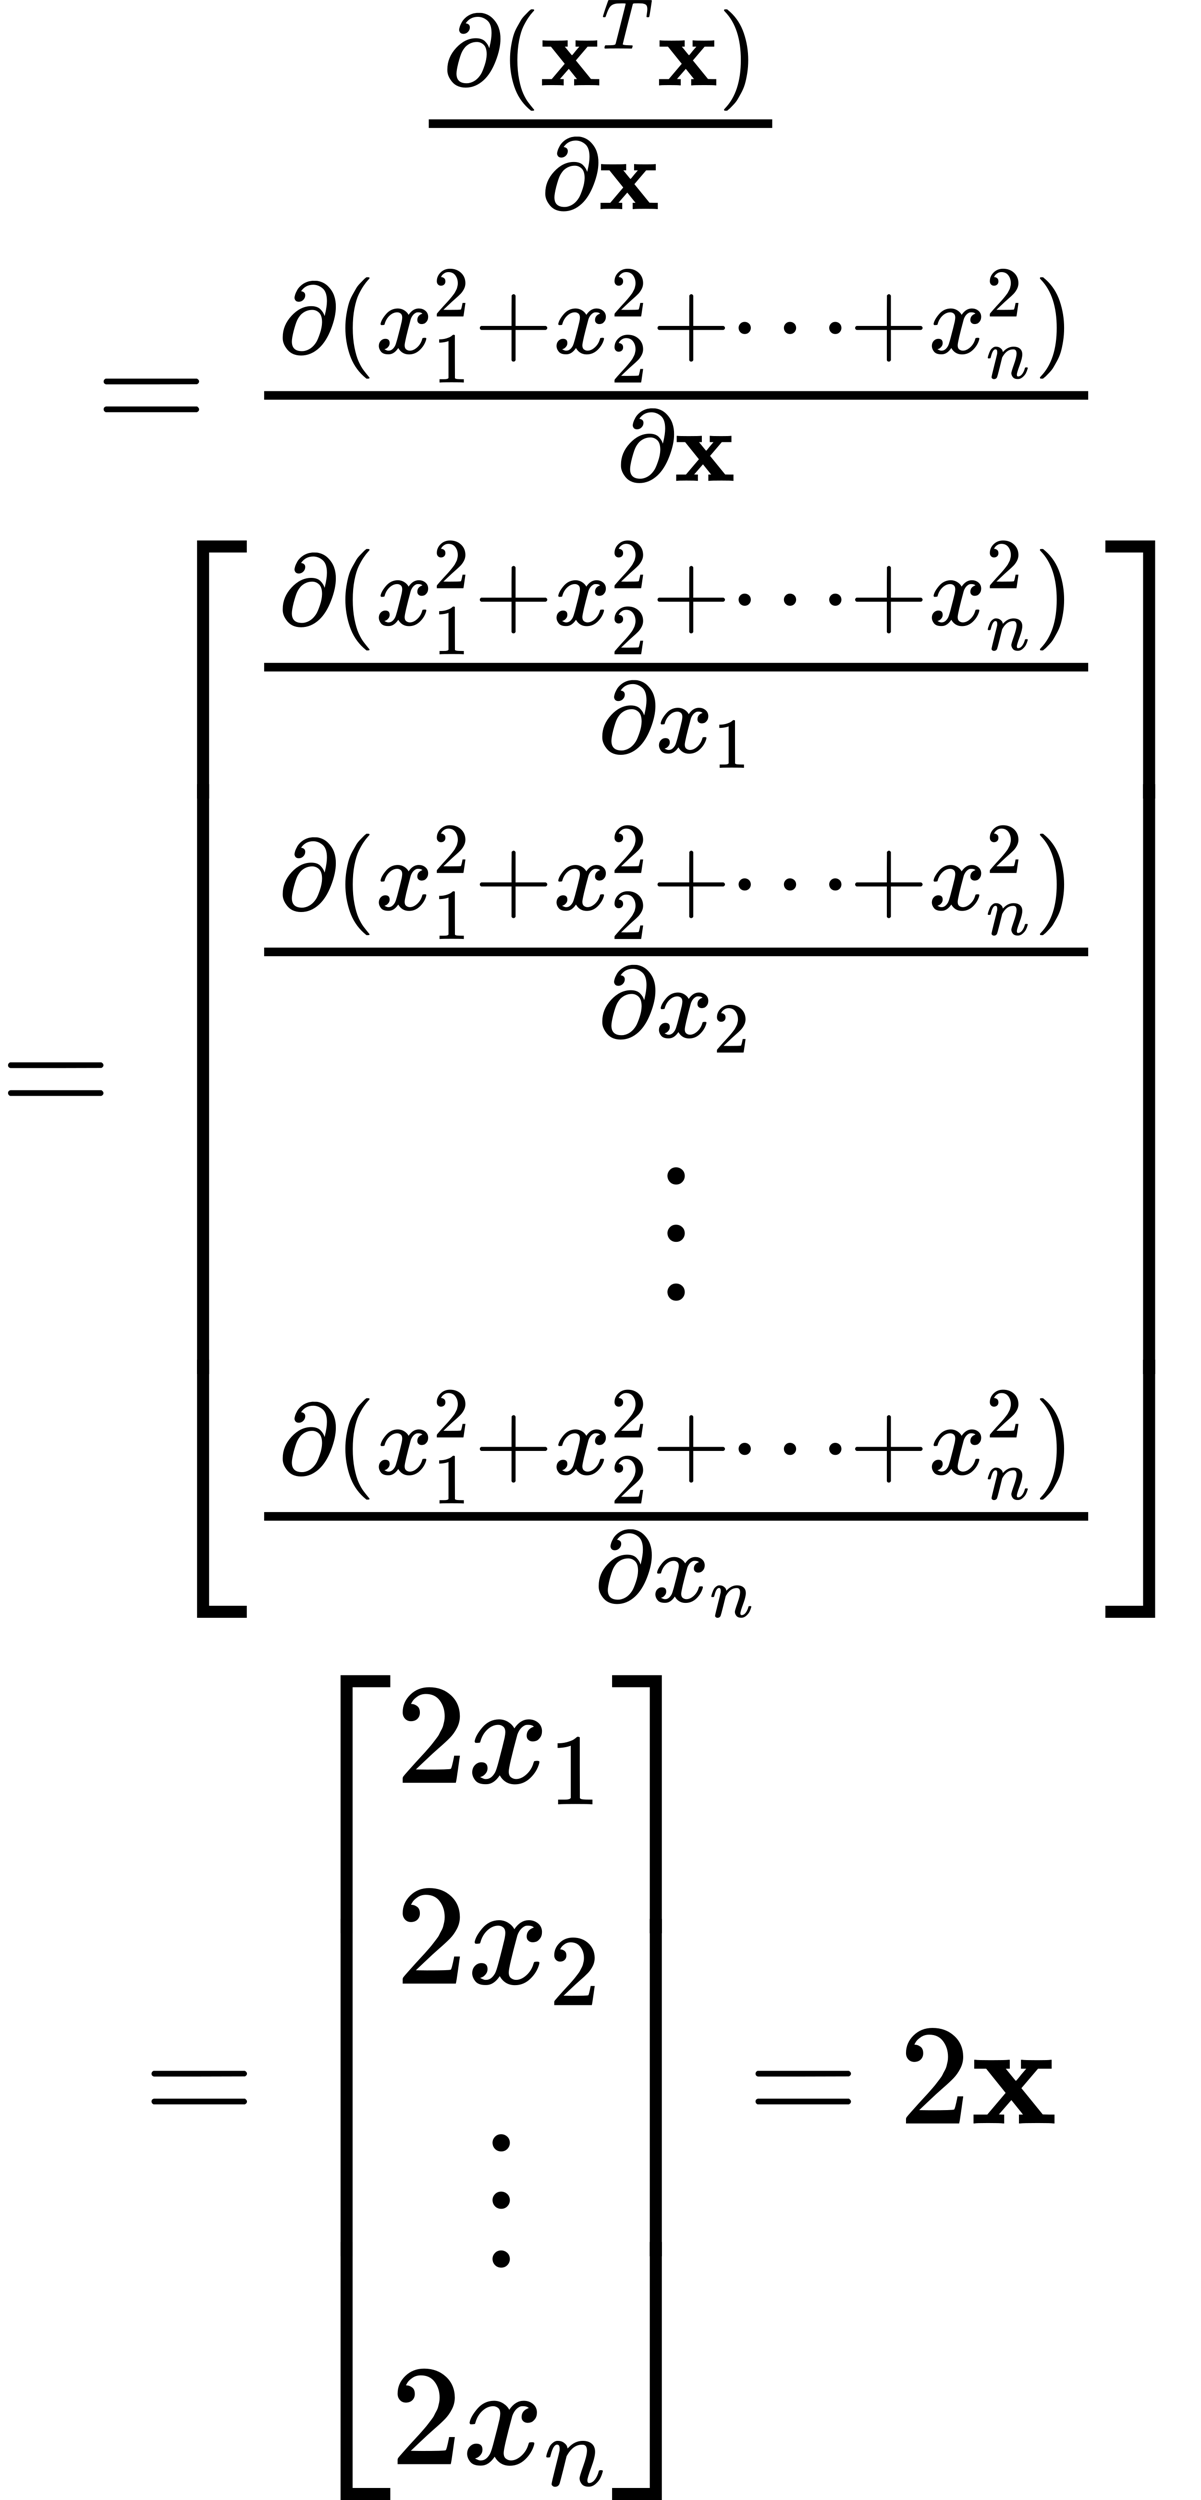 <?xml version="1.0" encoding="UTF-8" standalone="no" ?>
<svg xmlns="http://www.w3.org/2000/svg" width="18.956ex" height="39.429ex" viewBox="0 -8963.9 8378.7 17427.8" xmlns:xlink="http://www.w3.org/1999/xlink" aria-hidden="true" style=""><defs><path id="MJX-282-TEX-N-2202" d="M202 508Q179 508 169 520T158 547Q158 557 164 577T185 624T230 675T301 710L333 715H345Q378 715 384 714Q447 703 489 661T549 568T566 457Q566 362 519 240T402 53Q321 -22 223 -22Q123 -22 73 56Q42 102 42 148V159Q42 276 129 370T322 465Q383 465 414 434T455 367L458 378Q478 461 478 515Q478 603 437 639T344 676Q266 676 223 612Q264 606 264 572Q264 547 246 528T202 508ZM430 306Q430 372 401 400T333 428Q270 428 222 382Q197 354 183 323T150 221Q132 149 132 116Q132 21 232 21Q244 21 250 22Q327 35 374 112Q389 137 409 196T430 306Z"></path><path id="MJX-282-TEX-N-28" d="M94 250Q94 319 104 381T127 488T164 576T202 643T244 695T277 729T302 750H315H319Q333 750 333 741Q333 738 316 720T275 667T226 581T184 443T167 250T184 58T225 -81T274 -167T316 -220T333 -241Q333 -250 318 -250H315H302L274 -226Q180 -141 137 -14T94 250Z"></path><path id="MJX-282-TEX-B-1D431" d="M227 0Q212 3 121 3Q40 3 28 0H21V62H117L245 213L109 382H26V444H34Q49 441 143 441Q247 441 265 444H274V382H246L281 339Q315 297 316 297Q320 297 354 341L389 382H352V444H360Q375 441 466 441Q547 441 559 444H566V382H471L355 246L504 63L545 62H586V0H578Q563 3 469 3Q365 3 347 0H338V62H366Q366 63 326 112T285 163L198 63L217 62H235V0H227Z"></path><path id="MJX-282-TEX-I-1D447" d="M40 437Q21 437 21 445Q21 450 37 501T71 602L88 651Q93 669 101 677H569H659Q691 677 697 676T704 667Q704 661 687 553T668 444Q668 437 649 437Q640 437 637 437T631 442L629 445Q629 451 635 490T641 551Q641 586 628 604T573 629Q568 630 515 631Q469 631 457 630T439 622Q438 621 368 343T298 60Q298 48 386 46Q418 46 427 45T436 36Q436 31 433 22Q429 4 424 1L422 0Q419 0 415 0Q410 0 363 1T228 2Q99 2 64 0H49Q43 6 43 9T45 27Q49 40 55 46H83H94Q174 46 189 55Q190 56 191 56Q196 59 201 76T241 233Q258 301 269 344Q339 619 339 625Q339 630 310 630H279Q212 630 191 624Q146 614 121 583T67 467Q60 445 57 441T43 437H40Z"></path><path id="MJX-282-TEX-N-29" d="M60 749L64 750Q69 750 74 750H86L114 726Q208 641 251 514T294 250Q294 182 284 119T261 12T224 -76T186 -143T145 -194T113 -227T90 -246Q87 -249 86 -250H74Q66 -250 63 -250T58 -247T55 -238Q56 -237 66 -225Q221 -64 221 250T66 725Q56 737 55 738Q55 746 60 749Z"></path><path id="MJX-282-TEX-N-3D" d="M56 347Q56 360 70 367H707Q722 359 722 347Q722 336 708 328L390 327H72Q56 332 56 347ZM56 153Q56 168 72 173H708Q722 163 722 153Q722 140 707 133H70Q56 140 56 153Z"></path><path id="MJX-282-TEX-I-1D465" d="M52 289Q59 331 106 386T222 442Q257 442 286 424T329 379Q371 442 430 442Q467 442 494 420T522 361Q522 332 508 314T481 292T458 288Q439 288 427 299T415 328Q415 374 465 391Q454 404 425 404Q412 404 406 402Q368 386 350 336Q290 115 290 78Q290 50 306 38T341 26Q378 26 414 59T463 140Q466 150 469 151T485 153H489Q504 153 504 145Q504 144 502 134Q486 77 440 33T333 -11Q263 -11 227 52Q186 -10 133 -10H127Q78 -10 57 16T35 71Q35 103 54 123T99 143Q142 143 142 101Q142 81 130 66T107 46T94 41L91 40Q91 39 97 36T113 29T132 26Q168 26 194 71Q203 87 217 139T245 247T261 313Q266 340 266 352Q266 380 251 392T217 404Q177 404 142 372T93 290Q91 281 88 280T72 278H58Q52 284 52 289Z"></path><path id="MJX-282-TEX-N-32" d="M109 429Q82 429 66 447T50 491Q50 562 103 614T235 666Q326 666 387 610T449 465Q449 422 429 383T381 315T301 241Q265 210 201 149L142 93L218 92Q375 92 385 97Q392 99 409 186V189H449V186Q448 183 436 95T421 3V0H50V19V31Q50 38 56 46T86 81Q115 113 136 137Q145 147 170 174T204 211T233 244T261 278T284 308T305 340T320 369T333 401T340 431T343 464Q343 527 309 573T212 619Q179 619 154 602T119 569T109 550Q109 549 114 549Q132 549 151 535T170 489Q170 464 154 447T109 429Z"></path><path id="MJX-282-TEX-N-31" d="M213 578L200 573Q186 568 160 563T102 556H83V602H102Q149 604 189 617T245 641T273 663Q275 666 285 666Q294 666 302 660V361L303 61Q310 54 315 52T339 48T401 46H427V0H416Q395 3 257 3Q121 3 100 0H88V46H114Q136 46 152 46T177 47T193 50T201 52T207 57T213 61V578Z"></path><path id="MJX-282-TEX-N-2B" d="M56 237T56 250T70 270H369V420L370 570Q380 583 389 583Q402 583 409 568V270H707Q722 262 722 250T707 230H409V-68Q401 -82 391 -82H389H387Q375 -82 369 -68V230H70Q56 237 56 250Z"></path><path id="MJX-282-TEX-N-22EF" d="M78 250Q78 274 95 292T138 310Q162 310 180 294T199 251Q199 226 182 208T139 190T96 207T78 250ZM525 250Q525 274 542 292T585 310Q609 310 627 294T646 251Q646 226 629 208T586 190T543 207T525 250ZM972 250Q972 274 989 292T1032 310Q1056 310 1074 294T1093 251Q1093 226 1076 208T1033 190T990 207T972 250Z"></path><path id="MJX-282-TEX-I-1D45B" d="M21 287Q22 293 24 303T36 341T56 388T89 425T135 442Q171 442 195 424T225 390T231 369Q231 367 232 367L243 378Q304 442 382 442Q436 442 469 415T503 336T465 179T427 52Q427 26 444 26Q450 26 453 27Q482 32 505 65T540 145Q542 153 560 153Q580 153 580 145Q580 144 576 130Q568 101 554 73T508 17T439 -10Q392 -10 371 17T350 73Q350 92 386 193T423 345Q423 404 379 404H374Q288 404 229 303L222 291L189 157Q156 26 151 16Q138 -11 108 -11Q95 -11 87 -5T76 7T74 17Q74 30 112 180T152 343Q153 348 153 366Q153 405 129 405Q91 405 66 305Q60 285 60 284Q58 278 41 278H27Q21 284 21 287Z"></path><path id="MJX-282-TEX-S4-23A1" d="M319 -645V1154H666V1070H403V-645H319Z"></path><path id="MJX-282-TEX-S4-23A3" d="M319 -644V1155H403V-560H666V-644H319Z"></path><path id="MJX-282-TEX-S4-23A2" d="M319 0V602H403V0H319Z"></path><path id="MJX-282-TEX-N-22EE" d="M78 30Q78 54 95 72T138 90Q162 90 180 74T199 31Q199 6 182 -12T139 -30T96 -13T78 30ZM78 440Q78 464 95 482T138 500Q162 500 180 484T199 441Q199 416 182 398T139 380T96 397T78 440ZM78 840Q78 864 95 882T138 900Q162 900 180 884T199 841Q199 816 182 798T139 780T96 797T78 840Z"></path><path id="MJX-282-TEX-S4-23A4" d="M0 1070V1154H347V-645H263V1070H0Z"></path><path id="MJX-282-TEX-S4-23A6" d="M263 -560V1155H347V-644H0V-560H263Z"></path><path id="MJX-282-TEX-S4-23A5" d="M263 0V602H347V0H263Z"></path></defs><g stroke="currentColor" fill="currentColor" stroke-width="0" transform="matrix(1 0 0 -1 0 0)"><g data-mml-node="math"><g data-mml-node="mtable"><g data-mml-node="mtr" transform="translate(0, 7851.9)"><g data-mml-node="mtd" transform="translate(2871.3, 0)"><g data-mml-node="mfrac"><g data-mml-node="mrow" transform="translate(220, 516.8) scale(0.707)"><g data-mml-node="mi"><use xlink:href="#MJX-282-TEX-N-2202"></use></g><g data-mml-node="mo" transform="translate(566, 0)"><use xlink:href="#MJX-282-TEX-N-28"></use></g><g data-mml-node="msup" transform="translate(955, 0)"><g data-mml-node="TeXAtom" data-mjx-texclass="ORD"><g data-mml-node="mi"><use xlink:href="#MJX-282-TEX-B-1D431"></use></g></g><g data-mml-node="mi" transform="translate(607, 363) scale(0.707)"><use xlink:href="#MJX-282-TEX-I-1D447"></use></g></g><g data-mml-node="TeXAtom" data-mjx-texclass="ORD" transform="translate(2109.8, 0)"><g data-mml-node="mi"><use xlink:href="#MJX-282-TEX-B-1D431"></use></g></g><g data-mml-node="mo" transform="translate(2716.8, 0)"><use xlink:href="#MJX-282-TEX-N-29"></use></g></g><g data-mml-node="mrow" transform="translate(903.3, -345.6) scale(0.707)"><g data-mml-node="mi"><use xlink:href="#MJX-282-TEX-N-2202"></use></g><g data-mml-node="TeXAtom" data-mjx-texclass="ORD" transform="translate(566, 0)"><g data-mml-node="mi"><use xlink:href="#MJX-282-TEX-B-1D431"></use></g></g></g><rect width="2396.1" height="60" x="120" y="220"></rect></g></g></g><g data-mml-node="mtr" transform="translate(0, 5957.5)"><g data-mml-node="mtd" transform="translate(667, 0)"><g data-mml-node="mo"><use xlink:href="#MJX-282-TEX-N-3D"></use></g><g data-mml-node="mfrac" transform="translate(1055.8, 0)"><g data-mml-node="mrow" transform="translate(220, 543.6) scale(0.707)"><g data-mml-node="mi"><use xlink:href="#MJX-282-TEX-N-2202"></use></g><g data-mml-node="mo" transform="translate(566, 0)"><use xlink:href="#MJX-282-TEX-N-28"></use></g><g data-mml-node="msubsup" transform="translate(955, 0)"><g data-mml-node="mi"><use xlink:href="#MJX-282-TEX-I-1D465"></use></g><g data-mml-node="mn" transform="translate(572, 363) scale(0.707)"><use xlink:href="#MJX-282-TEX-N-32"></use></g><g data-mml-node="mn" transform="translate(572, -287.9) scale(0.707)"><use xlink:href="#MJX-282-TEX-N-31"></use></g></g><g data-mml-node="mo" transform="translate(1930.6, 0)"><use xlink:href="#MJX-282-TEX-N-2B"></use></g><g data-mml-node="msubsup" transform="translate(2708.6, 0)"><g data-mml-node="mi"><use xlink:href="#MJX-282-TEX-I-1D465"></use></g><g data-mml-node="mn" transform="translate(572, 363) scale(0.707)"><use xlink:href="#MJX-282-TEX-N-32"></use></g><g data-mml-node="mn" transform="translate(572, -287.9) scale(0.707)"><use xlink:href="#MJX-282-TEX-N-32"></use></g></g><g data-mml-node="mo" transform="translate(3684.1, 0)"><use xlink:href="#MJX-282-TEX-N-2B"></use></g><g data-mml-node="mo" transform="translate(4462.1, 0)"><use xlink:href="#MJX-282-TEX-N-22EF"></use></g><g data-mml-node="mo" transform="translate(5634.1, 0)"><use xlink:href="#MJX-282-TEX-N-2B"></use></g><g data-mml-node="msubsup" transform="translate(6412.1, 0)"><g data-mml-node="mi"><use xlink:href="#MJX-282-TEX-I-1D465"></use></g><g data-mml-node="mn" transform="translate(572, 363) scale(0.707)"><use xlink:href="#MJX-282-TEX-N-32"></use></g><g data-mml-node="mi" transform="translate(572, -247) scale(0.707)"><use xlink:href="#MJX-282-TEX-I-1D45B"></use></g></g><g data-mml-node="mo" transform="translate(7458.4, 0)"><use xlink:href="#MJX-282-TEX-N-29"></use></g></g><g data-mml-node="mrow" transform="translate(2579.7, -345.6) scale(0.707)"><g data-mml-node="mi"><use xlink:href="#MJX-282-TEX-N-2202"></use></g><g data-mml-node="TeXAtom" data-mjx-texclass="ORD" transform="translate(566, 0)"><g data-mml-node="mi"><use xlink:href="#MJX-282-TEX-B-1D431"></use></g></g></g><rect width="5748.9" height="60" x="120" y="220"></rect></g></g></g><g data-mml-node="mtr" transform="translate(0, 1191.2)"><g data-mml-node="mtd"><g data-mml-node="mo"><use xlink:href="#MJX-282-TEX-N-3D"></use></g><g data-mml-node="mrow" transform="translate(1055.8, 0)"><g data-mml-node="mo"><use xlink:href="#MJX-282-TEX-S4-23A1" transform="translate(0, 2851.1)"></use><use xlink:href="#MJX-282-TEX-S4-23A3" transform="translate(0, -2861.1)"></use><svg width="667" height="4112.3" y="-1806.1" x="0" viewBox="0 1028.1 667 4112.3"><use xlink:href="#MJX-282-TEX-S4-23A2" transform="scale(1, 10.247)"></use></svg></g><g data-mml-node="mtable" transform="translate(667, 0)"><g data-mml-node="mtr" transform="translate(0, 2871.9)"><g data-mml-node="mtd"><g data-mml-node="mfrac"><g data-mml-node="mrow" transform="translate(220, 543.6) scale(0.707)"><g data-mml-node="mi"><use xlink:href="#MJX-282-TEX-N-2202"></use></g><g data-mml-node="mo" transform="translate(566, 0)"><use xlink:href="#MJX-282-TEX-N-28"></use></g><g data-mml-node="msubsup" transform="translate(955, 0)"><g data-mml-node="mi"><use xlink:href="#MJX-282-TEX-I-1D465"></use></g><g data-mml-node="mn" transform="translate(572, 363) scale(0.707)"><use xlink:href="#MJX-282-TEX-N-32"></use></g><g data-mml-node="mn" transform="translate(572, -287.9) scale(0.707)"><use xlink:href="#MJX-282-TEX-N-31"></use></g></g><g data-mml-node="mo" transform="translate(1930.6, 0)"><use xlink:href="#MJX-282-TEX-N-2B"></use></g><g data-mml-node="msubsup" transform="translate(2708.6, 0)"><g data-mml-node="mi"><use xlink:href="#MJX-282-TEX-I-1D465"></use></g><g data-mml-node="mn" transform="translate(572, 363) scale(0.707)"><use xlink:href="#MJX-282-TEX-N-32"></use></g><g data-mml-node="mn" transform="translate(572, -287.9) scale(0.707)"><use xlink:href="#MJX-282-TEX-N-32"></use></g></g><g data-mml-node="mo" transform="translate(3684.1, 0)"><use xlink:href="#MJX-282-TEX-N-2B"></use></g><g data-mml-node="mo" transform="translate(4462.1, 0)"><use xlink:href="#MJX-282-TEX-N-22EF"></use></g><g data-mml-node="mo" transform="translate(5634.1, 0)"><use xlink:href="#MJX-282-TEX-N-2B"></use></g><g data-mml-node="msubsup" transform="translate(6412.1, 0)"><g data-mml-node="mi"><use xlink:href="#MJX-282-TEX-I-1D465"></use></g><g data-mml-node="mn" transform="translate(572, 363) scale(0.707)"><use xlink:href="#MJX-282-TEX-N-32"></use></g><g data-mml-node="mi" transform="translate(572, -247) scale(0.707)"><use xlink:href="#MJX-282-TEX-I-1D45B"></use></g></g><g data-mml-node="mo" transform="translate(7458.4, 0)"><use xlink:href="#MJX-282-TEX-N-29"></use></g></g><g data-mml-node="mrow" transform="translate(2449.4, -345.6) scale(0.707)"><g data-mml-node="mi"><use xlink:href="#MJX-282-TEX-N-2202"></use></g><g data-mml-node="msub" transform="translate(566, 0)"><g data-mml-node="mi"><use xlink:href="#MJX-282-TEX-I-1D465"></use></g><g data-mml-node="mn" transform="translate(572, -150) scale(0.707)"><use xlink:href="#MJX-282-TEX-N-31"></use></g></g></g><rect width="5748.9" height="60" x="120" y="220"></rect></g></g></g><g data-mml-node="mtr" transform="translate(0, 886.9)"><g data-mml-node="mtd"><g data-mml-node="mfrac"><g data-mml-node="mrow" transform="translate(220, 543.6) scale(0.707)"><g data-mml-node="mi"><use xlink:href="#MJX-282-TEX-N-2202"></use></g><g data-mml-node="mo" transform="translate(566, 0)"><use xlink:href="#MJX-282-TEX-N-28"></use></g><g data-mml-node="msubsup" transform="translate(955, 0)"><g data-mml-node="mi"><use xlink:href="#MJX-282-TEX-I-1D465"></use></g><g data-mml-node="mn" transform="translate(572, 363) scale(0.707)"><use xlink:href="#MJX-282-TEX-N-32"></use></g><g data-mml-node="mn" transform="translate(572, -287.9) scale(0.707)"><use xlink:href="#MJX-282-TEX-N-31"></use></g></g><g data-mml-node="mo" transform="translate(1930.6, 0)"><use xlink:href="#MJX-282-TEX-N-2B"></use></g><g data-mml-node="msubsup" transform="translate(2708.6, 0)"><g data-mml-node="mi"><use xlink:href="#MJX-282-TEX-I-1D465"></use></g><g data-mml-node="mn" transform="translate(572, 363) scale(0.707)"><use xlink:href="#MJX-282-TEX-N-32"></use></g><g data-mml-node="mn" transform="translate(572, -287.9) scale(0.707)"><use xlink:href="#MJX-282-TEX-N-32"></use></g></g><g data-mml-node="mo" transform="translate(3684.1, 0)"><use xlink:href="#MJX-282-TEX-N-2B"></use></g><g data-mml-node="mo" transform="translate(4462.1, 0)"><use xlink:href="#MJX-282-TEX-N-22EF"></use></g><g data-mml-node="mo" transform="translate(5634.1, 0)"><use xlink:href="#MJX-282-TEX-N-2B"></use></g><g data-mml-node="msubsup" transform="translate(6412.1, 0)"><g data-mml-node="mi"><use xlink:href="#MJX-282-TEX-I-1D465"></use></g><g data-mml-node="mn" transform="translate(572, 363) scale(0.707)"><use xlink:href="#MJX-282-TEX-N-32"></use></g><g data-mml-node="mi" transform="translate(572, -247) scale(0.707)"><use xlink:href="#MJX-282-TEX-I-1D45B"></use></g></g><g data-mml-node="mo" transform="translate(7458.4, 0)"><use xlink:href="#MJX-282-TEX-N-29"></use></g></g><g data-mml-node="mrow" transform="translate(2449.4, -345.6) scale(0.707)"><g data-mml-node="mi"><use xlink:href="#MJX-282-TEX-N-2202"></use></g><g data-mml-node="msub" transform="translate(566, 0)"><g data-mml-node="mi"><use xlink:href="#MJX-282-TEX-I-1D465"></use></g><g data-mml-node="mn" transform="translate(572, -150) scale(0.707)"><use xlink:href="#MJX-282-TEX-N-32"></use></g></g></g><rect width="5748.9" height="60" x="120" y="220"></rect></g></g></g><g data-mml-node="mtr" transform="translate(0, -1264.7)"><g data-mml-node="mtd" transform="translate(2855.5, 0)"><g data-mml-node="TeXAtom" data-mjx-texclass="ORD"><g data-mml-node="mo"><use xlink:href="#MJX-282-TEX-N-22EE"></use></g></g></g></g><g data-mml-node="mtr" transform="translate(0, -3048)"><g data-mml-node="mtd"><g data-mml-node="mfrac"><g data-mml-node="mrow" transform="translate(220, 543.6) scale(0.707)"><g data-mml-node="mi"><use xlink:href="#MJX-282-TEX-N-2202"></use></g><g data-mml-node="mo" transform="translate(566, 0)"><use xlink:href="#MJX-282-TEX-N-28"></use></g><g data-mml-node="msubsup" transform="translate(955, 0)"><g data-mml-node="mi"><use xlink:href="#MJX-282-TEX-I-1D465"></use></g><g data-mml-node="mn" transform="translate(572, 363) scale(0.707)"><use xlink:href="#MJX-282-TEX-N-32"></use></g><g data-mml-node="mn" transform="translate(572, -287.9) scale(0.707)"><use xlink:href="#MJX-282-TEX-N-31"></use></g></g><g data-mml-node="mo" transform="translate(1930.6, 0)"><use xlink:href="#MJX-282-TEX-N-2B"></use></g><g data-mml-node="msubsup" transform="translate(2708.6, 0)"><g data-mml-node="mi"><use xlink:href="#MJX-282-TEX-I-1D465"></use></g><g data-mml-node="mn" transform="translate(572, 363) scale(0.707)"><use xlink:href="#MJX-282-TEX-N-32"></use></g><g data-mml-node="mn" transform="translate(572, -287.9) scale(0.707)"><use xlink:href="#MJX-282-TEX-N-32"></use></g></g><g data-mml-node="mo" transform="translate(3684.1, 0)"><use xlink:href="#MJX-282-TEX-N-2B"></use></g><g data-mml-node="mo" transform="translate(4462.1, 0)"><use xlink:href="#MJX-282-TEX-N-22EF"></use></g><g data-mml-node="mo" transform="translate(5634.1, 0)"><use xlink:href="#MJX-282-TEX-N-2B"></use></g><g data-mml-node="msubsup" transform="translate(6412.1, 0)"><g data-mml-node="mi"><use xlink:href="#MJX-282-TEX-I-1D465"></use></g><g data-mml-node="mn" transform="translate(572, 363) scale(0.707)"><use xlink:href="#MJX-282-TEX-N-32"></use></g><g data-mml-node="mi" transform="translate(572, -247) scale(0.707)"><use xlink:href="#MJX-282-TEX-I-1D45B"></use></g></g><g data-mml-node="mo" transform="translate(7458.4, 0)"><use xlink:href="#MJX-282-TEX-N-29"></use></g></g><g data-mml-node="mrow" transform="translate(2424.4, -345.6) scale(0.707)"><g data-mml-node="mi"><use xlink:href="#MJX-282-TEX-N-2202"></use></g><g data-mml-node="msub" transform="translate(566, 0)"><g data-mml-node="mi"><use xlink:href="#MJX-282-TEX-I-1D465"></use></g><g data-mml-node="mi" transform="translate(572, -150) scale(0.707)"><use xlink:href="#MJX-282-TEX-I-1D45B"></use></g></g></g><rect width="5748.9" height="60" x="120" y="220"></rect></g></g></g></g><g data-mml-node="mo" transform="translate(6655.9, 0)"><use xlink:href="#MJX-282-TEX-S4-23A4" transform="translate(0, 2851.1)"></use><use xlink:href="#MJX-282-TEX-S4-23A6" transform="translate(0, -2861.1)"></use><svg width="667" height="4112.3" y="-1806.1" x="0" viewBox="0 1028.1 667 4112.3"><use xlink:href="#MJX-282-TEX-S4-23A5" transform="scale(1, 10.247)"></use></svg></g></g></g></g><g data-mml-node="mtr" transform="translate(0, -5838.9)"><g data-mml-node="mtd" transform="translate(1001.1, 0)"><g data-mml-node="mo"><use xlink:href="#MJX-282-TEX-N-3D"></use></g><g data-mml-node="mrow" transform="translate(1055.8, 0)"><g data-mml-node="mo"><use xlink:href="#MJX-282-TEX-S4-23A1" transform="translate(0, 1971)"></use><use xlink:href="#MJX-282-TEX-S4-23A3" transform="translate(0, -1981)"></use><svg width="667" height="2352" y="-926" x="0" viewBox="0 588 667 2352"><use xlink:href="#MJX-282-TEX-S4-23A2" transform="scale(1, 5.86)"></use></svg></g><g data-mml-node="mtable" transform="translate(667, 0)"><g data-mml-node="mtr" transform="translate(0, 2375)"><g data-mml-node="mtd" transform="translate(35.4, 0)"><g data-mml-node="mn"><use xlink:href="#MJX-282-TEX-N-32"></use></g><g data-mml-node="msub" transform="translate(500, 0)"><g data-mml-node="mi"><use xlink:href="#MJX-282-TEX-I-1D465"></use></g><g data-mml-node="mn" transform="translate(572, -150) scale(0.707)"><use xlink:href="#MJX-282-TEX-N-31"></use></g></g></g></g><g data-mml-node="mtr" transform="translate(0, 975)"><g data-mml-node="mtd" transform="translate(35.4, 0)"><g data-mml-node="mn"><use xlink:href="#MJX-282-TEX-N-32"></use></g><g data-mml-node="msub" transform="translate(500, 0)"><g data-mml-node="mi"><use xlink:href="#MJX-282-TEX-I-1D465"></use></g><g data-mml-node="mn" transform="translate(572, -150) scale(0.707)"><use xlink:href="#MJX-282-TEX-N-32"></use></g></g></g></g><g data-mml-node="mtr" transform="translate(0, -975)"><g data-mml-node="mtd" transform="translate(634.1, 0)"><g data-mml-node="TeXAtom" data-mjx-texclass="ORD"><g data-mml-node="mo"><use xlink:href="#MJX-282-TEX-N-22EE"></use></g></g></g></g><g data-mml-node="mtr" transform="translate(0, -2375)"><g data-mml-node="mtd"><g data-mml-node="mn"><use xlink:href="#MJX-282-TEX-N-32"></use></g><g data-mml-node="msub" transform="translate(500, 0)"><g data-mml-node="mi"><use xlink:href="#MJX-282-TEX-I-1D465"></use></g><g data-mml-node="mi" transform="translate(572, -150) scale(0.707)"><use xlink:href="#MJX-282-TEX-I-1D45B"></use></g></g></g></g></g><g data-mml-node="mo" transform="translate(2213.3, 0)"><use xlink:href="#MJX-282-TEX-S4-23A4" transform="translate(0, 1971)"></use><use xlink:href="#MJX-282-TEX-S4-23A6" transform="translate(0, -1981)"></use><svg width="667" height="2352" y="-926" x="0" viewBox="0 588 667 2352"><use xlink:href="#MJX-282-TEX-S4-23A5" transform="scale(1, 5.86)"></use></svg></g></g><g data-mml-node="mo" transform="translate(4213.8, 0)"><use xlink:href="#MJX-282-TEX-N-3D"></use></g><g data-mml-node="mn" transform="translate(5269.6, 0)"><use xlink:href="#MJX-282-TEX-N-32"></use></g><g data-mml-node="TeXAtom" data-mjx-texclass="ORD" transform="translate(5769.6, 0)"><g data-mml-node="mi"><use xlink:href="#MJX-282-TEX-B-1D431"></use></g></g></g></g></g></g></g></svg>